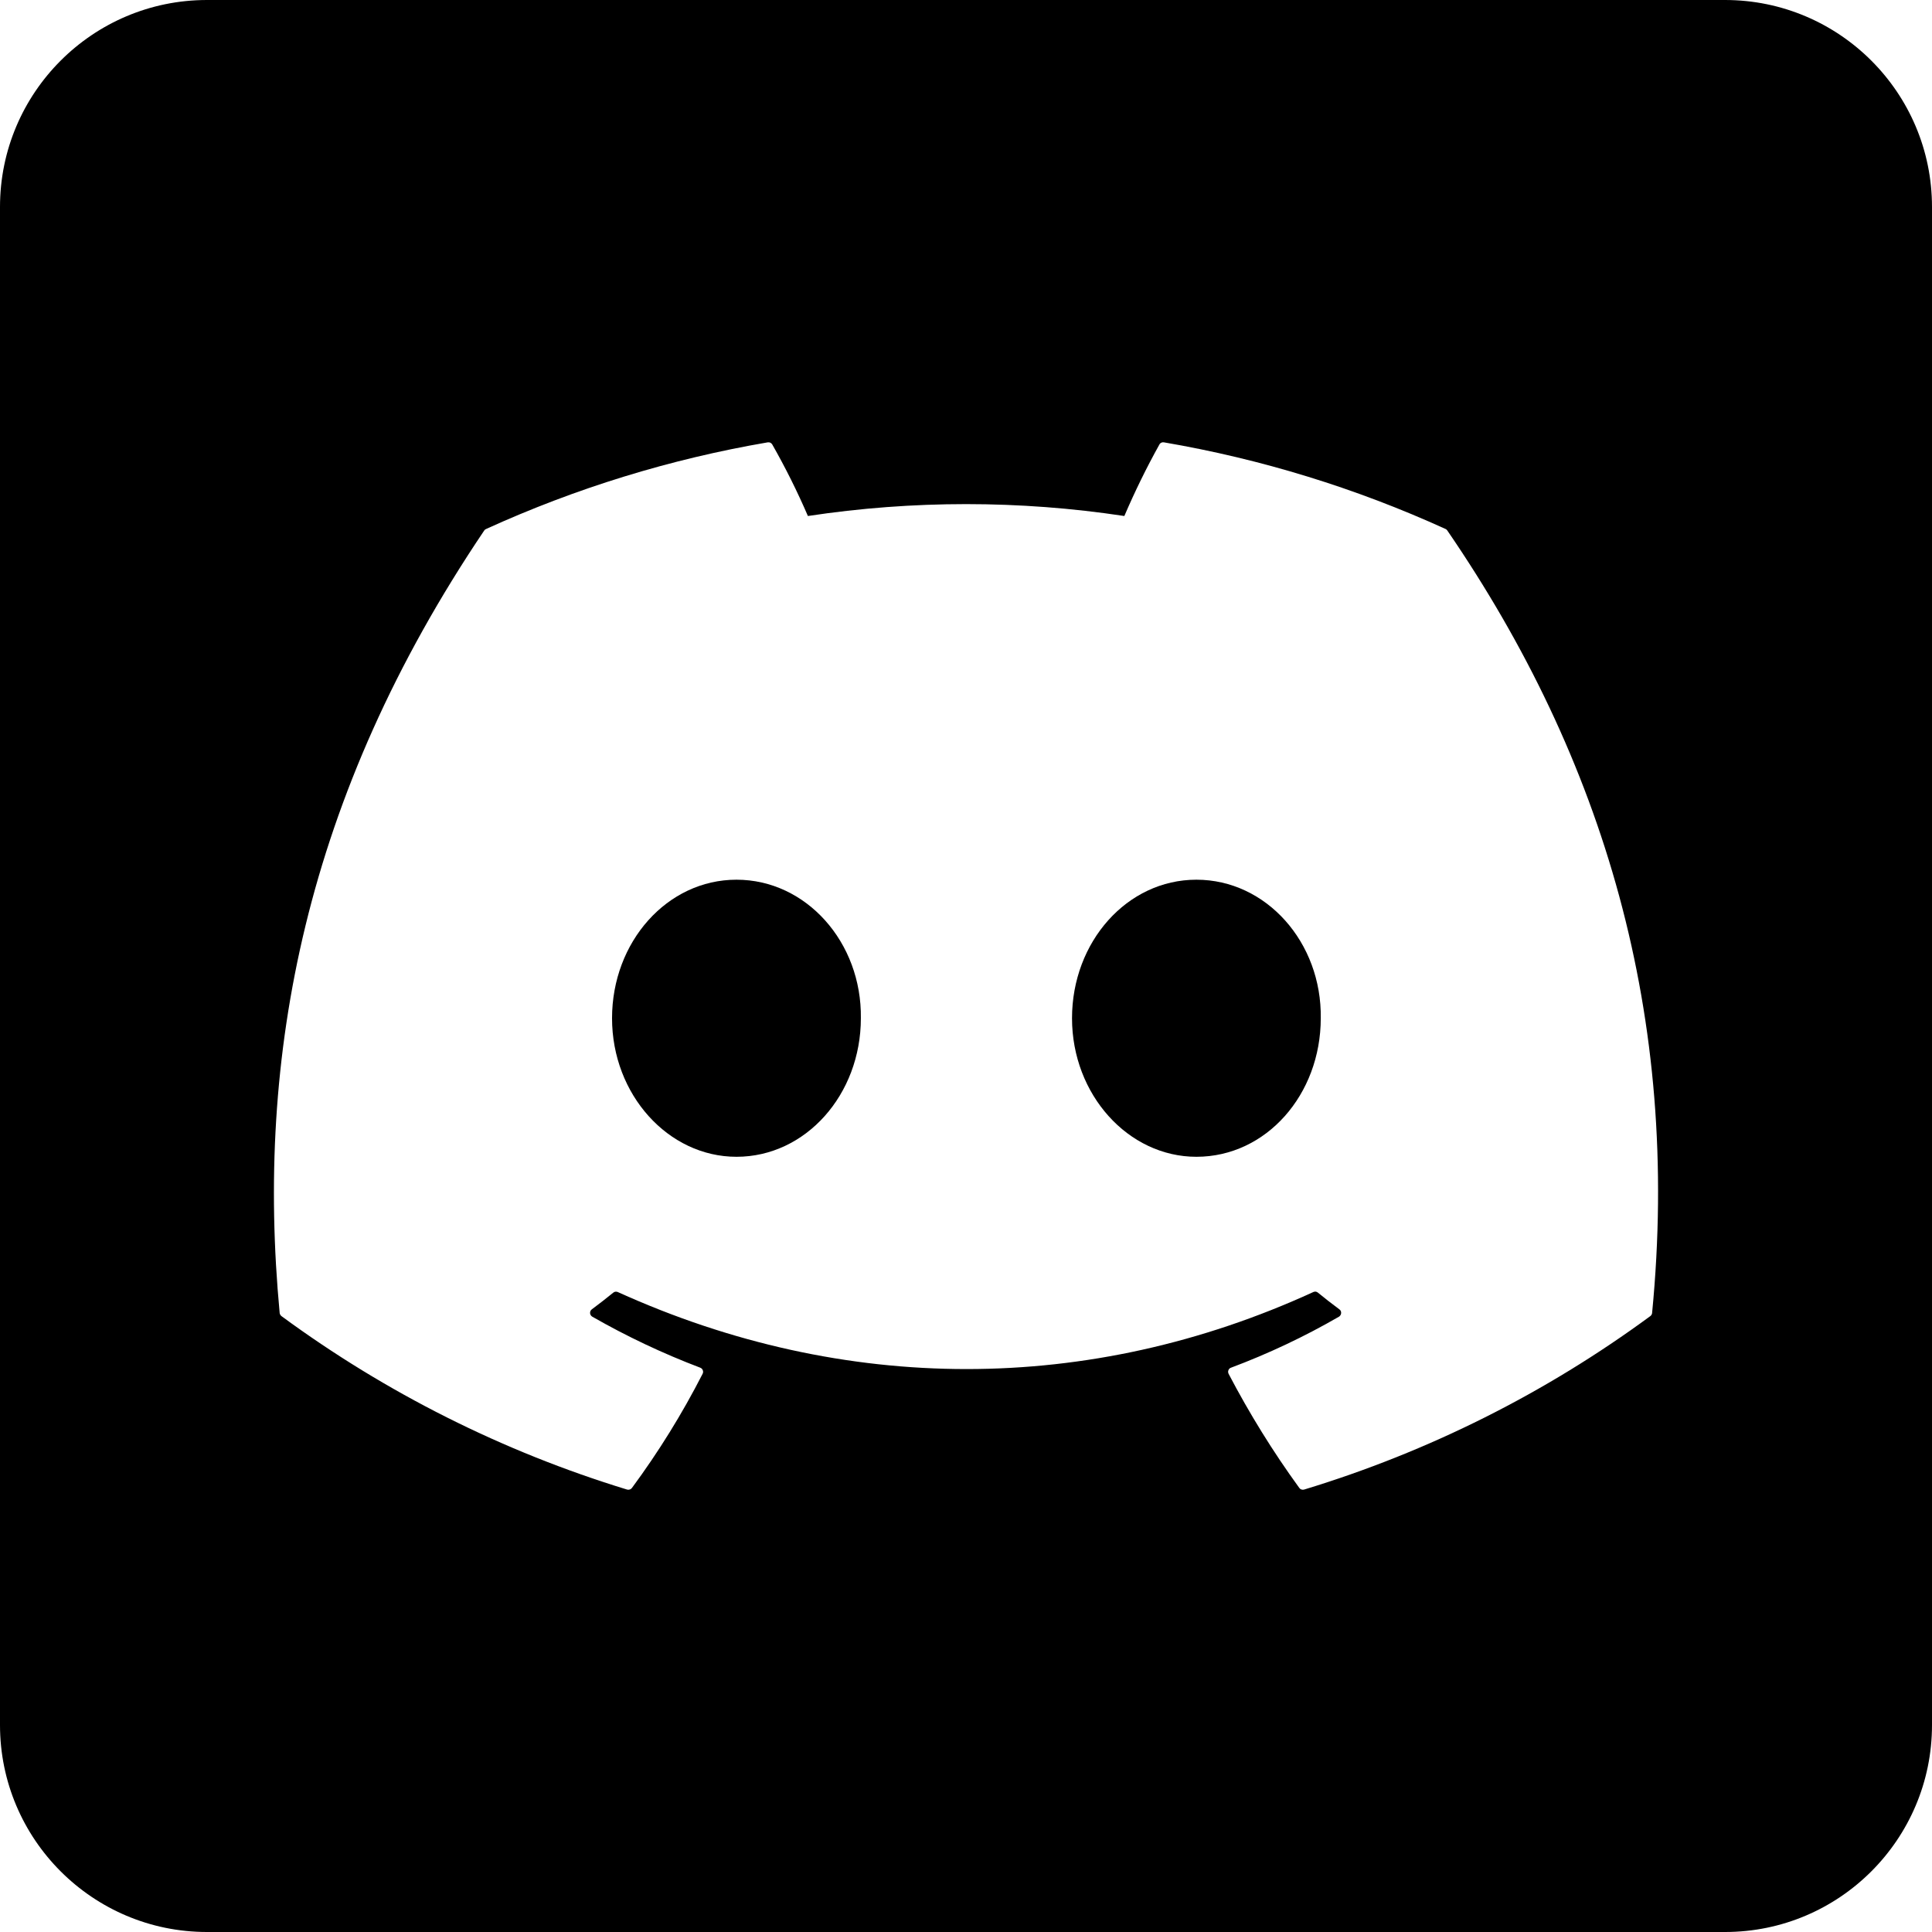 <svg viewBox="0 0 24 24" fill="currentColor" xmlns="http://www.w3.org/2000/svg">
<path d="M7.603 12.649C7.603 13.597 8.301 14.37 9.149 14.37C10.009 14.37 10.694 13.597 10.694 12.649C10.707 11.707 10.016 10.928 9.149 10.928C8.288 10.928 7.603 11.7 7.603 12.649Z" />
<path d="M13.317 12.649C13.317 13.597 14.015 14.37 14.862 14.37C15.73 14.37 16.407 13.597 16.407 12.649C16.421 11.707 15.73 10.928 14.862 10.928C14.001 10.928 13.317 11.7 13.317 12.649Z" />
<path fill-rule="evenodd" clip-rule="evenodd" d="M2.571 0H21.429C22.848 0 24 1.152 24 2.571V21.429C24 22.848 22.848 24 21.429 24H2.571C1.152 24 0 22.848 0 21.429V2.571C0 1.152 1.152 0 2.571 0ZM17.959 6.572C17.968 6.576 17.976 6.584 17.981 6.593C19.923 9.428 20.882 12.627 20.523 16.31C20.523 16.317 20.52 16.325 20.516 16.332C20.513 16.338 20.507 16.344 20.501 16.349C19.201 17.305 17.747 18.034 16.2 18.504C16.189 18.507 16.178 18.507 16.167 18.503C16.156 18.5 16.147 18.493 16.14 18.483C15.813 18.033 15.52 17.559 15.262 17.066C15.259 17.059 15.257 17.051 15.256 17.044C15.256 17.036 15.257 17.028 15.26 17.021C15.263 17.014 15.267 17.007 15.272 17.002C15.278 16.997 15.284 16.992 15.292 16.99C15.756 16.816 16.205 16.604 16.634 16.356C16.641 16.351 16.648 16.345 16.652 16.337C16.657 16.329 16.66 16.32 16.66 16.311C16.661 16.302 16.659 16.294 16.655 16.285C16.651 16.277 16.646 16.27 16.638 16.265C16.547 16.198 16.457 16.127 16.371 16.057C16.363 16.05 16.354 16.047 16.344 16.045C16.334 16.044 16.324 16.046 16.315 16.05C13.534 17.326 10.488 17.326 7.674 16.05C7.665 16.046 7.655 16.045 7.645 16.046C7.635 16.047 7.626 16.051 7.618 16.058C7.532 16.128 7.442 16.198 7.352 16.265C7.345 16.27 7.339 16.277 7.335 16.285C7.331 16.294 7.33 16.303 7.33 16.312C7.331 16.321 7.333 16.329 7.338 16.337C7.343 16.345 7.349 16.351 7.357 16.356C7.787 16.602 8.235 16.814 8.699 16.99C8.706 16.993 8.712 16.997 8.718 17.002C8.723 17.008 8.728 17.014 8.73 17.021C8.733 17.028 8.735 17.036 8.734 17.044C8.734 17.051 8.732 17.059 8.728 17.066C8.475 17.561 8.181 18.036 7.85 18.484C7.843 18.493 7.834 18.5 7.823 18.503C7.812 18.507 7.8 18.507 7.79 18.504C6.246 18.032 4.794 17.303 3.496 16.349C3.49 16.344 3.485 16.338 3.481 16.331C3.477 16.324 3.474 16.317 3.474 16.309C3.174 13.124 3.785 9.899 6.014 6.592C6.019 6.583 6.027 6.576 6.037 6.572C7.152 6.064 8.328 5.702 9.537 5.495C9.548 5.493 9.559 5.495 9.569 5.499C9.579 5.504 9.588 5.512 9.593 5.521C9.757 5.809 9.905 6.106 10.036 6.41C11.339 6.213 12.664 6.213 13.967 6.41C14.097 6.107 14.242 5.81 14.403 5.521C14.408 5.511 14.416 5.504 14.426 5.499C14.437 5.494 14.448 5.493 14.459 5.495C15.668 5.702 16.844 6.064 17.959 6.572Z" />
</svg>

